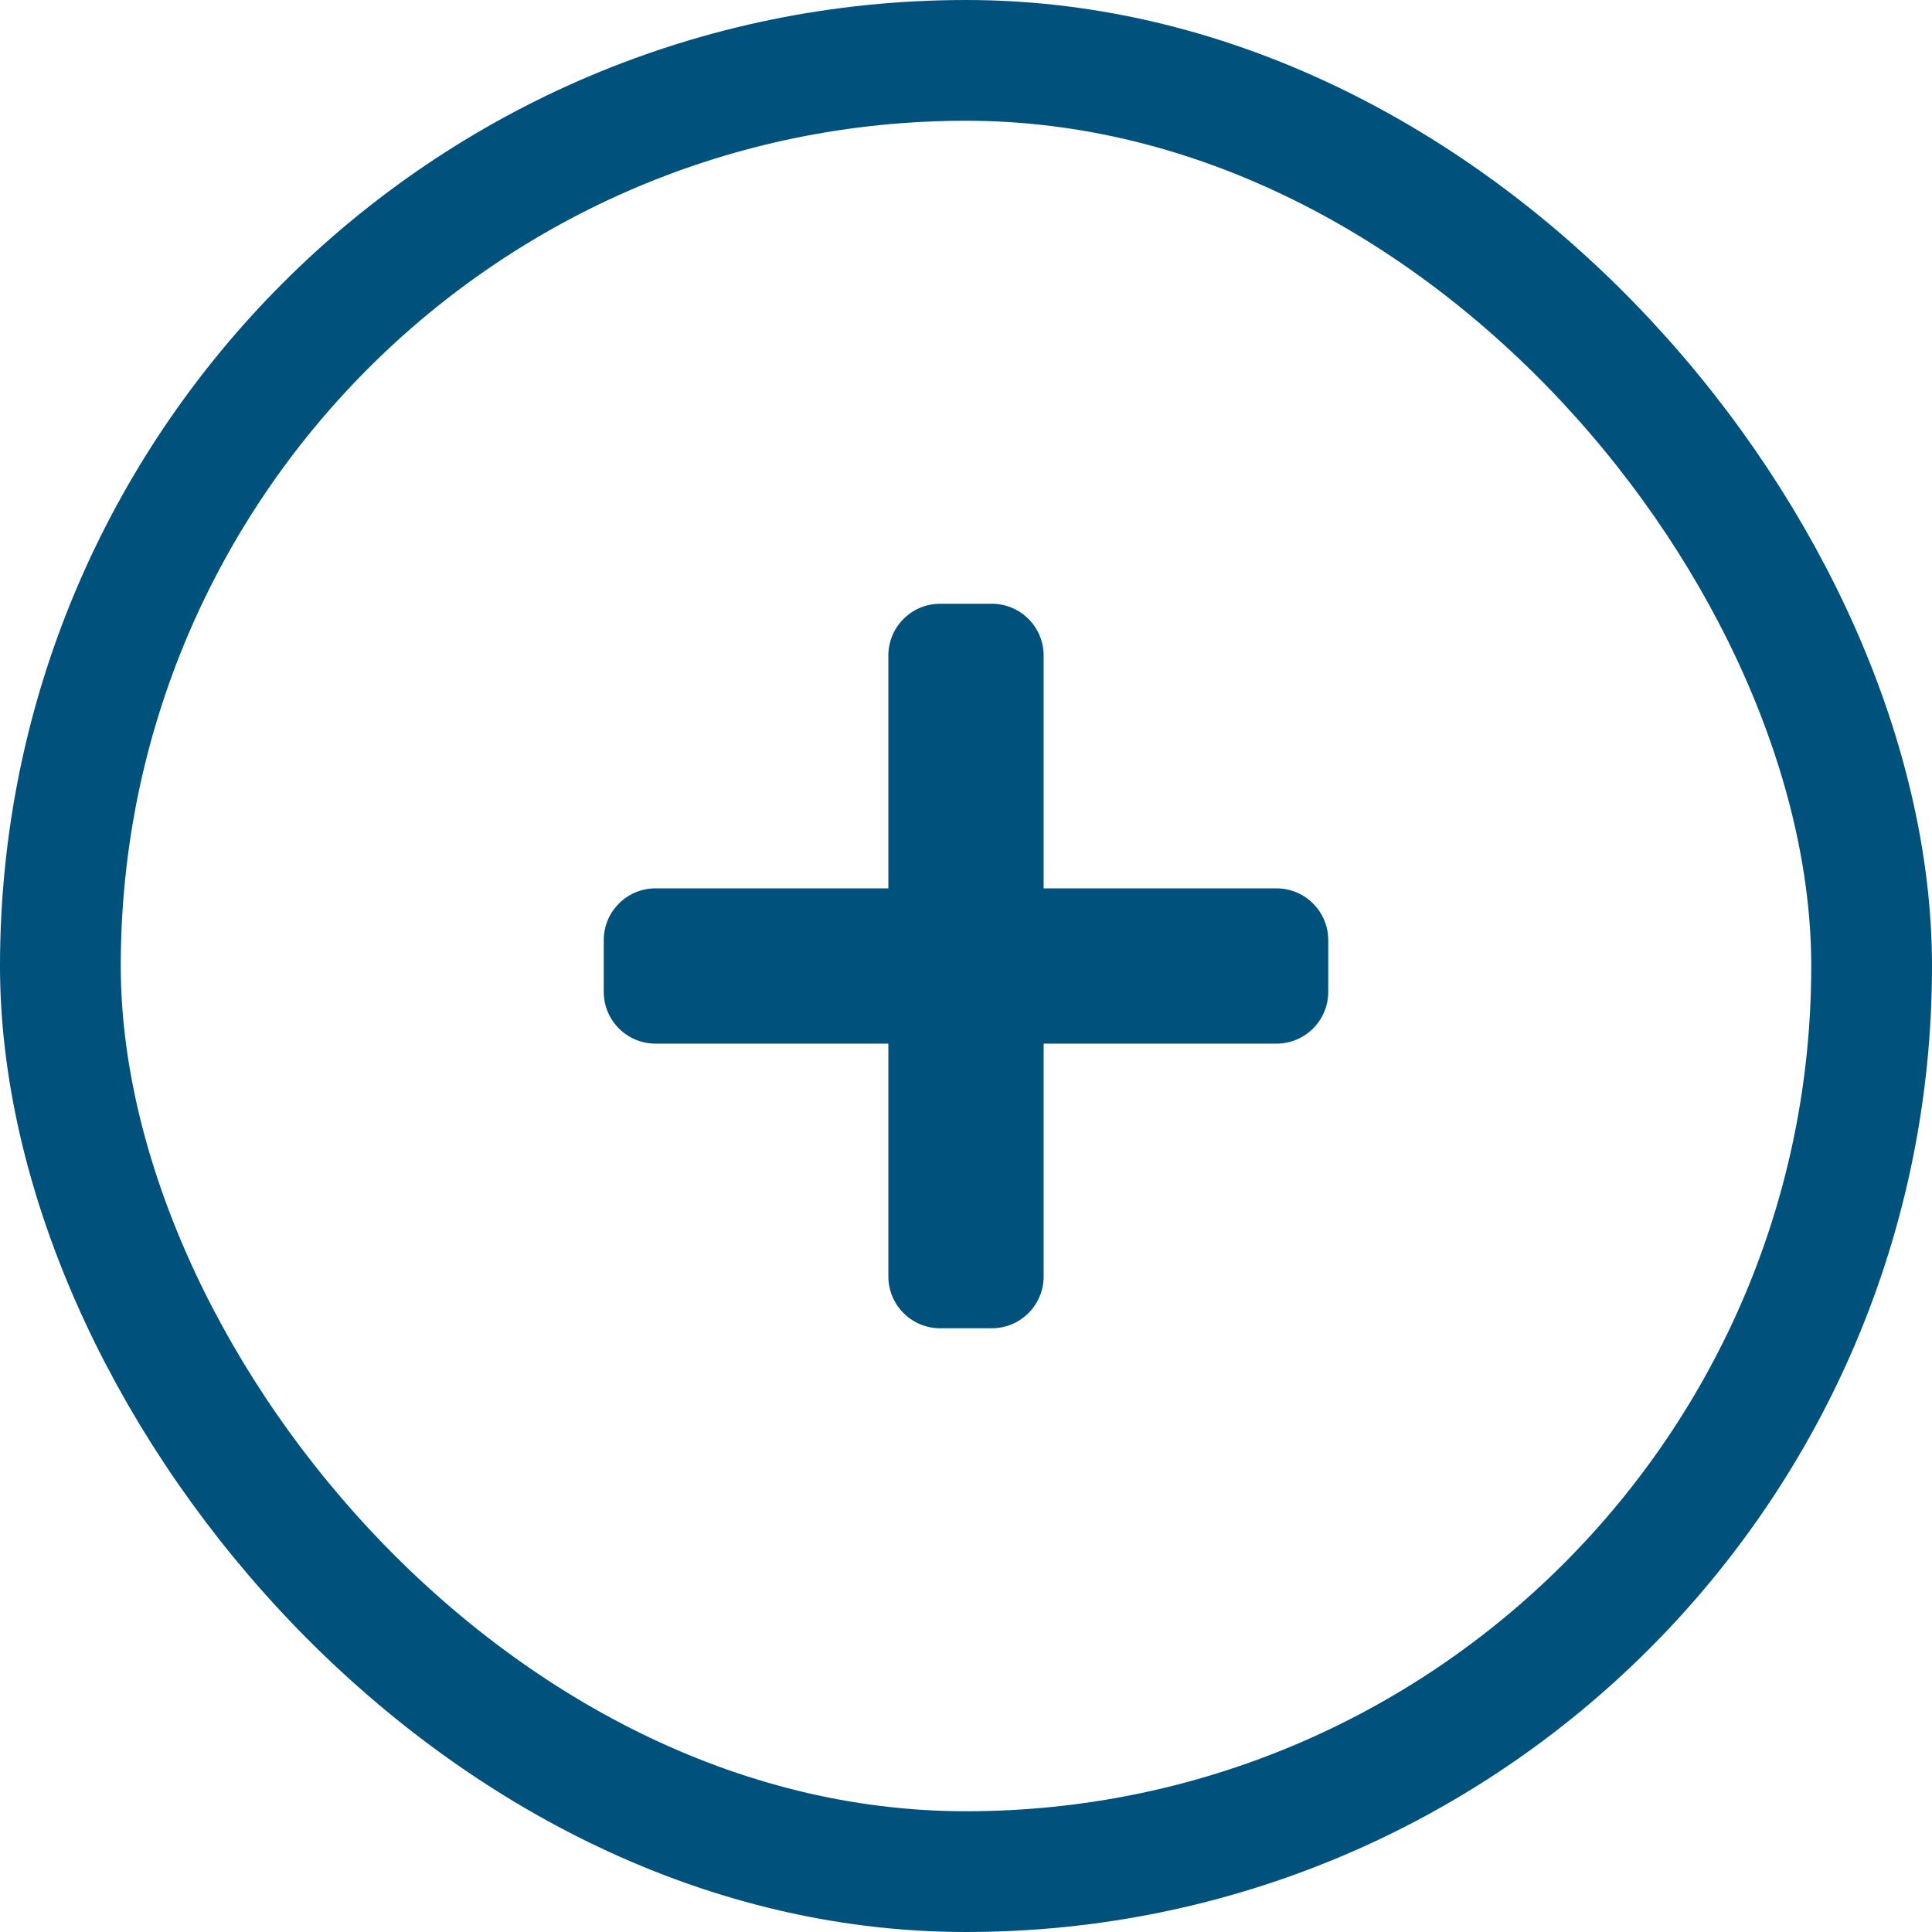 <svg width="16" height="16" viewBox="0 0 16 16" fill="none" xmlns="http://www.w3.org/2000/svg">
<path d="M10.571 7.357H8.643V5.429C8.643 5.192 8.451 5 8.214 5H7.786C7.549 5 7.357 5.192 7.357 5.429V7.357H5.429C5.192 7.357 5 7.549 5 7.786V8.214C5 8.451 5.192 8.643 5.429 8.643H7.357V10.571C7.357 10.808 7.549 11 7.786 11H8.214C8.451 11 8.643 10.808 8.643 10.571V8.643H10.571C10.808 8.643 11 8.451 11 8.214V7.786C11 7.549 10.808 7.357 10.571 7.357Z" fill="#00517C"/>
<rect x="0.5" y="0.5" width="15" height="15" rx="7.5" stroke="#00517C"/>
</svg>
